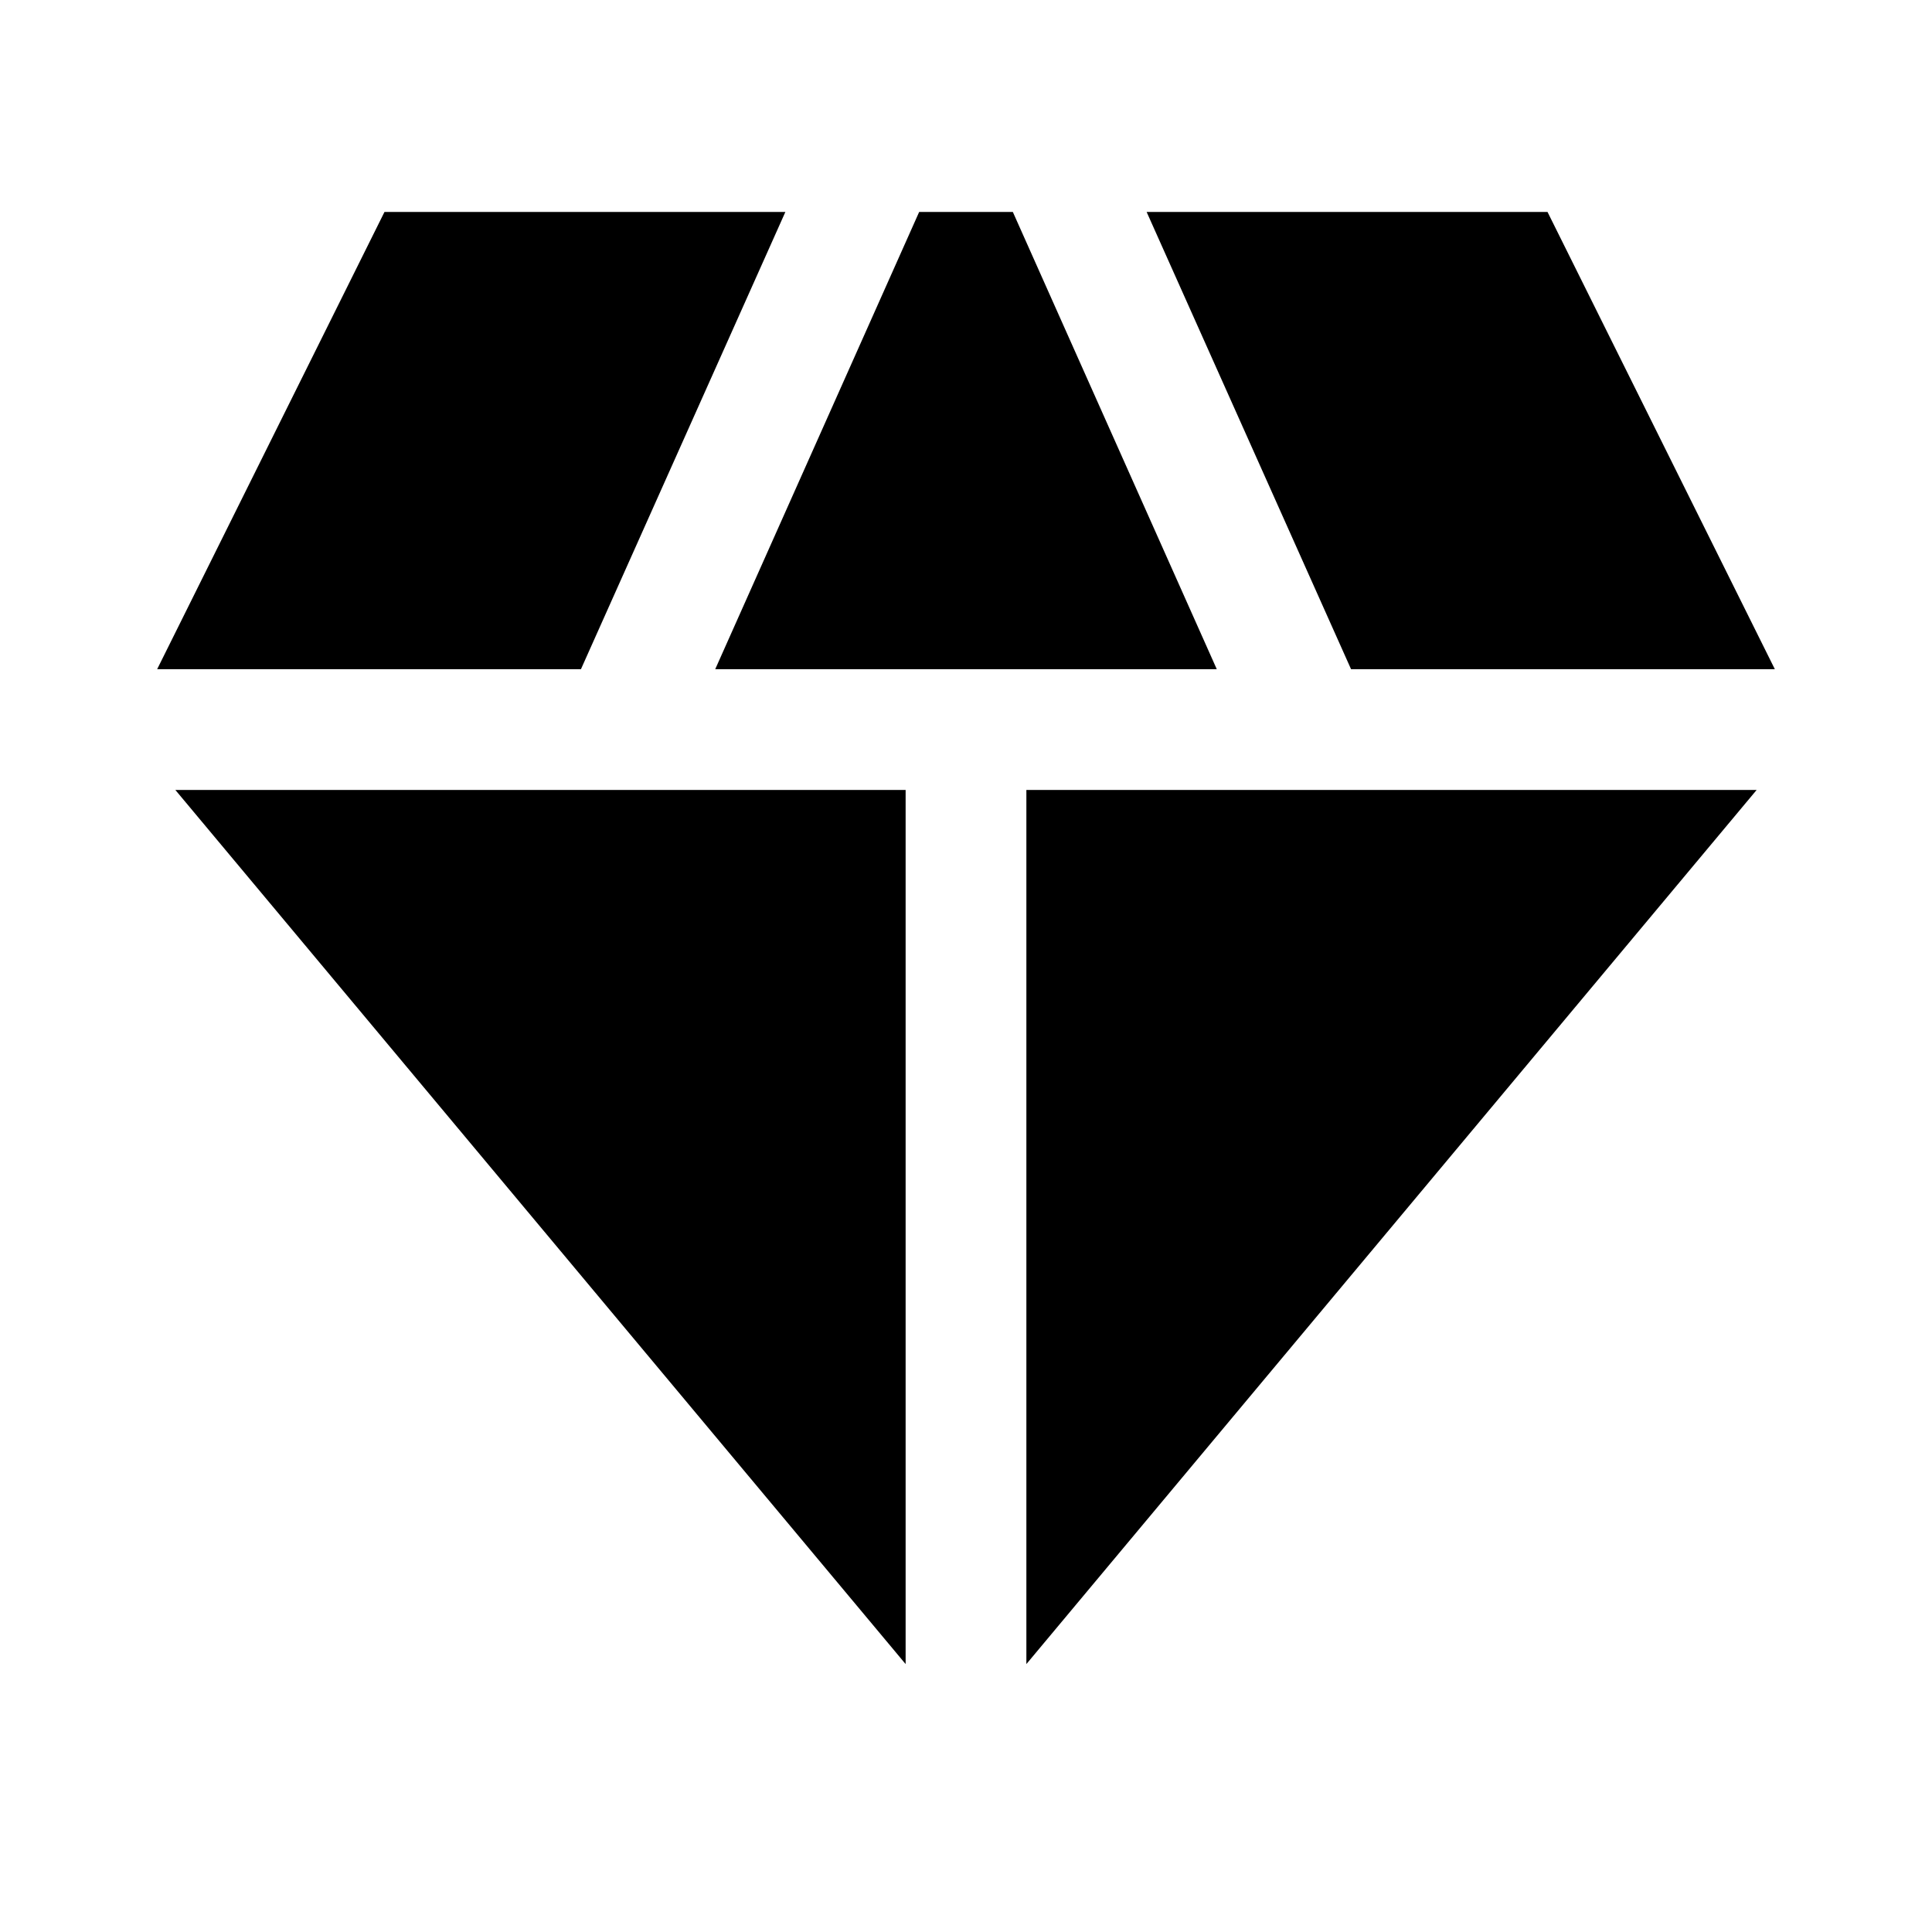 <svg xmlns="http://www.w3.org/2000/svg" height="24" viewBox="0 -960 960 960" width="24"><path d="m355.39-627.48 101.33-227.19h46.56l101.33 227.19H355.39ZM450-133.13 87.13-567.48H450v434.35Zm60 0v-434.35h362.87L510-133.13Zm161.33-494.35L569.76-854.67h199.2l112.95 227.19H671.33Zm-593.24 0 112.95-227.19h199.2L288.67-627.48H78.09Z"/></svg>